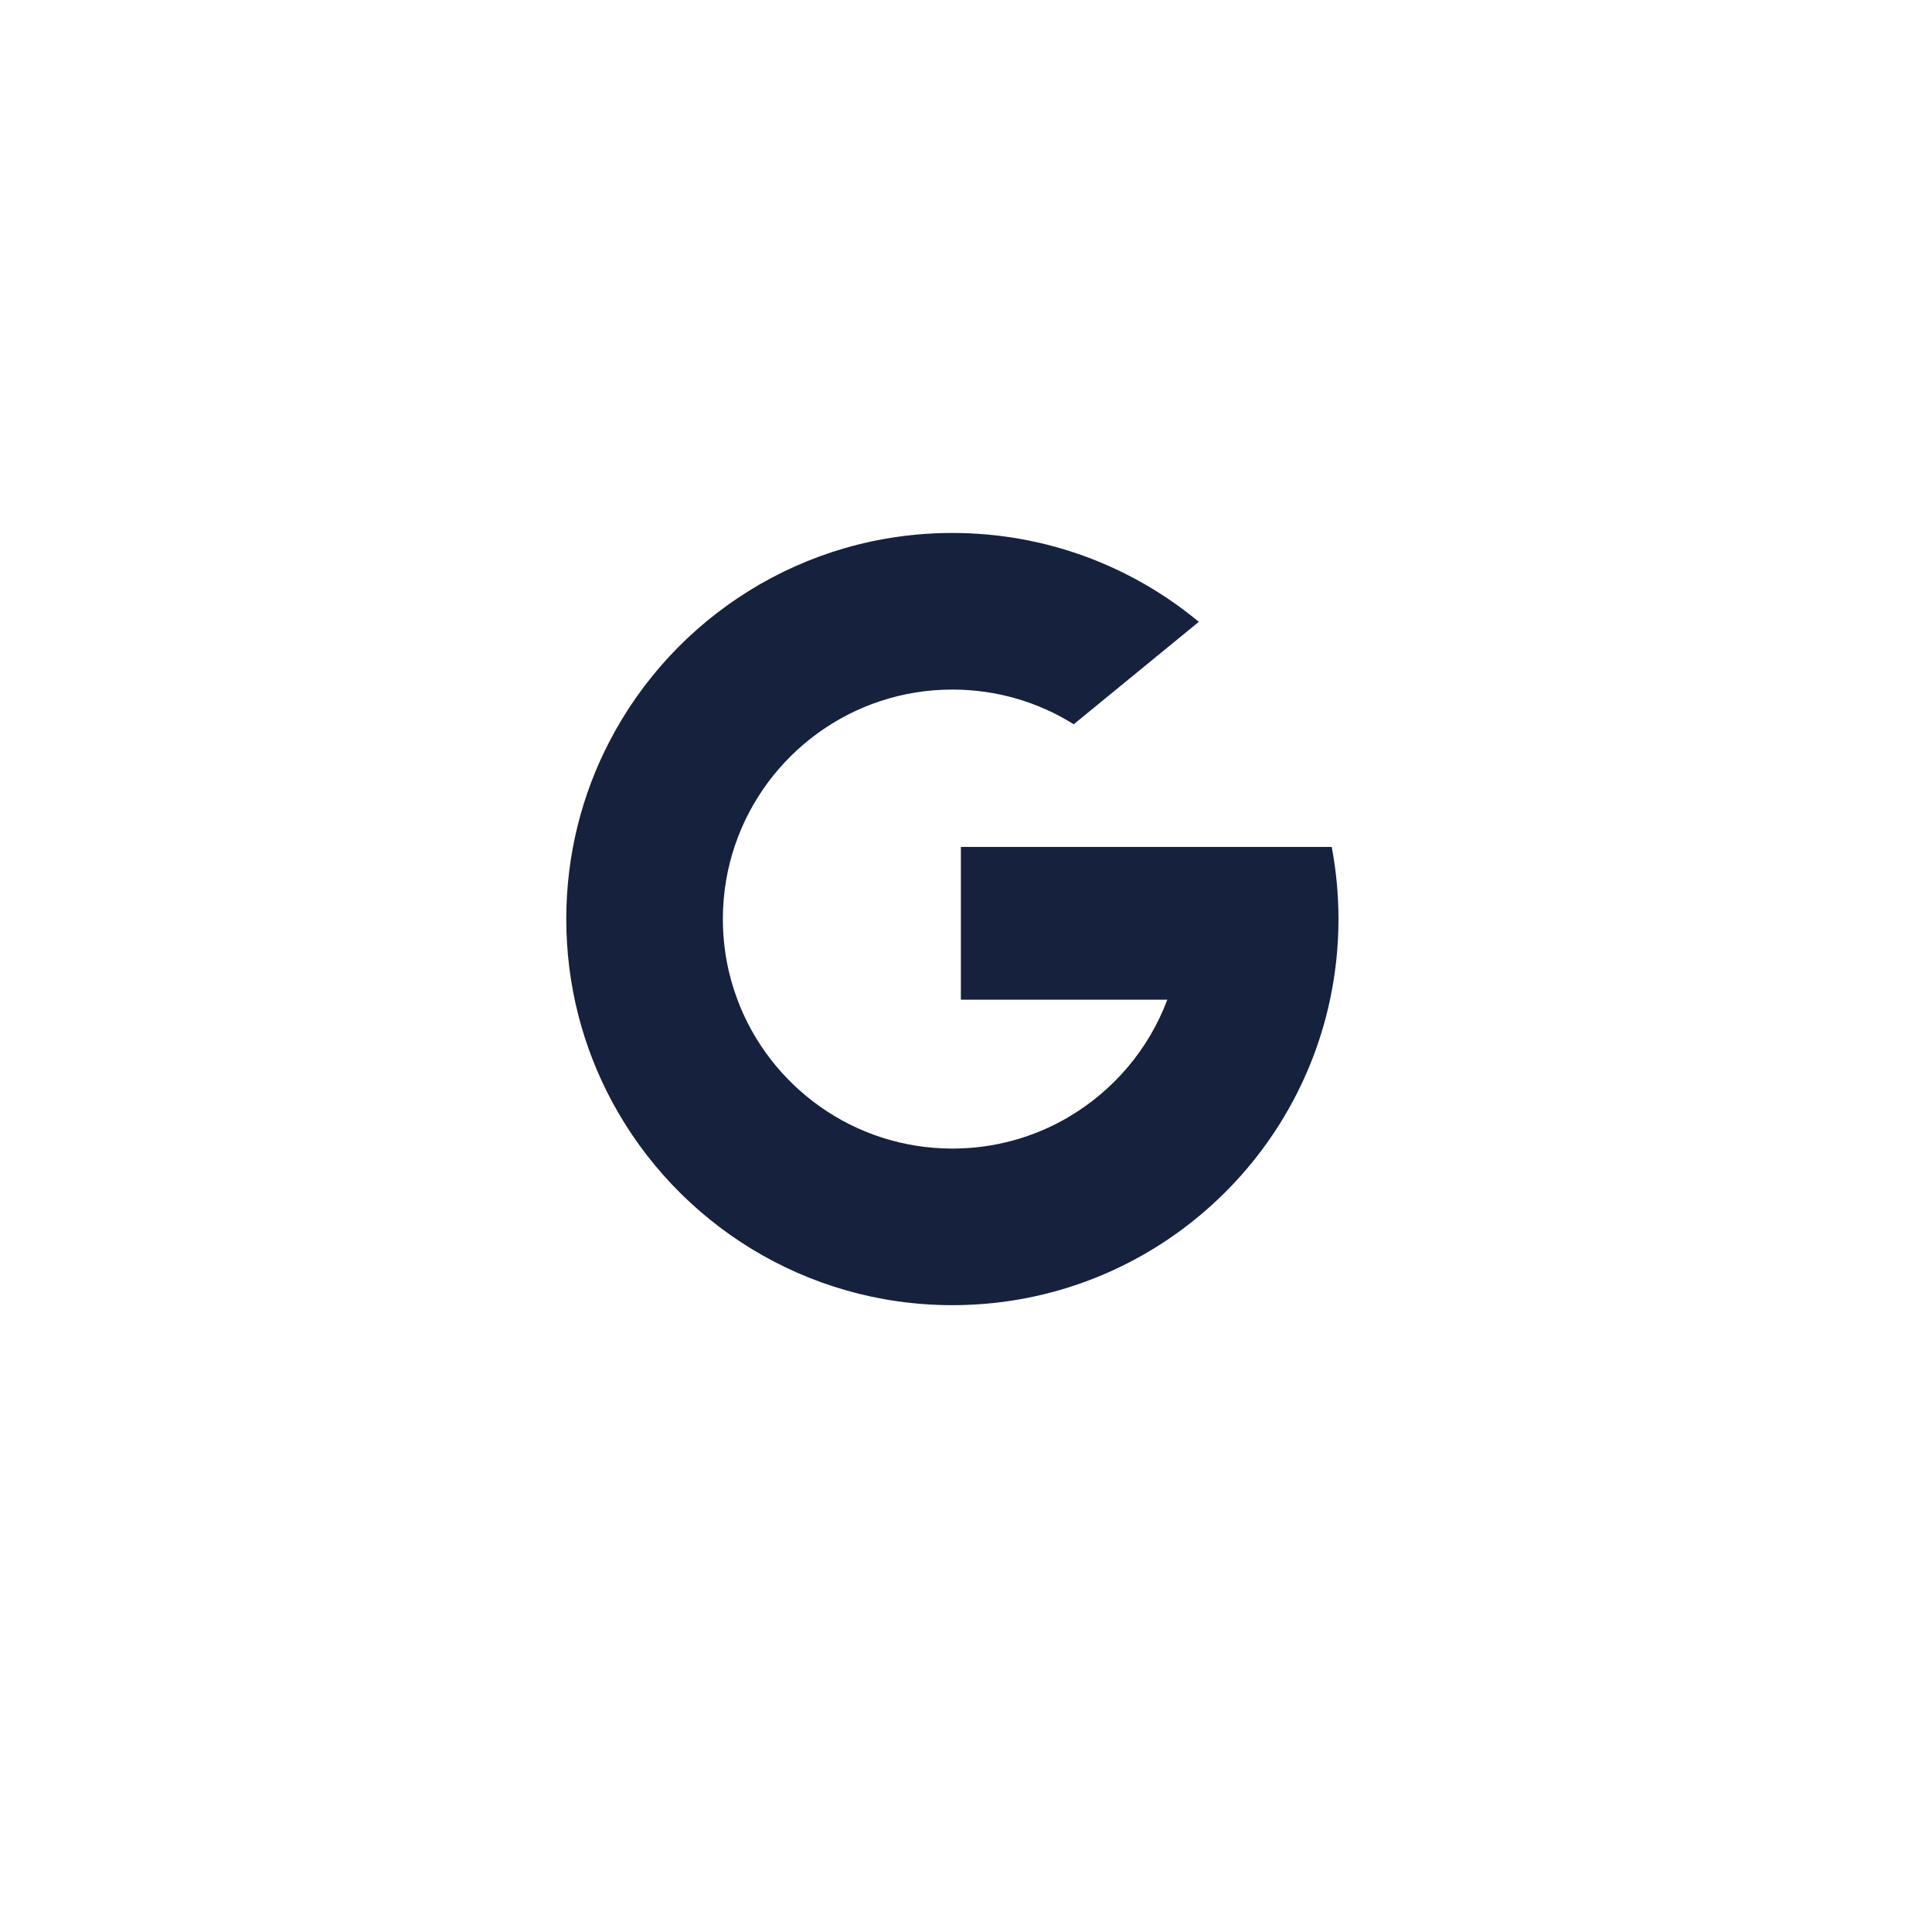 <svg width="58" height="58" viewBox="0 0 58 58" fill="none" xmlns="http://www.w3.org/2000/svg">
<g filter="url(#filter0_dd_40_3551)">
<rect x="3" y="2" width="52" height="52" rx="26" fill="white"/>
</g>
<g clip-path="url(#clip0_40_3551)">
<path d="M22.138 30.009L21.331 33.021L18.381 33.084C17.5 31.449 17 29.578 17 27.591C17 25.669 17.467 23.856 18.296 22.26H18.297L20.922 22.742L22.073 25.352C21.832 26.053 21.701 26.807 21.701 27.591C21.701 28.442 21.855 29.257 22.138 30.009Z" fill="#15213D"/>
<path d="M39.979 25.425C40.112 26.127 40.182 26.851 40.182 27.591C40.182 28.421 40.094 29.23 39.928 30.011C39.364 32.668 37.89 34.988 35.847 36.63L35.847 36.629L32.539 36.46L32.071 33.538C33.427 32.743 34.486 31.5 35.044 30.011H28.846V25.425H35.134H39.979Z" fill="#15213D"/>
<path d="M35.847 36.63L35.847 36.63C33.861 38.227 31.338 39.182 28.591 39.182C24.177 39.182 20.339 36.715 18.381 33.084L22.137 30.009C23.116 32.622 25.636 34.481 28.591 34.481C29.861 34.481 31.05 34.138 32.071 33.539L35.847 36.63Z" fill="#15213D"/>
<path d="M35.989 18.668L32.234 21.743C31.178 21.082 29.929 20.701 28.591 20.701C25.57 20.701 23.003 22.646 22.073 25.352L18.297 22.26H18.296C20.225 18.541 24.111 16 28.591 16C31.403 16 33.982 17.002 35.989 18.668Z" fill="#15213D"/>
</g>
<defs>
<filter id="filter0_dd_40_3551" x="0" y="0" width="58" height="58" filterUnits="userSpaceOnUse" color-interpolation-filters="sRGB">
<feFlood flood-opacity="0" result="BackgroundImageFix"/>
<feColorMatrix in="SourceAlpha" type="matrix" values="0 0 0 0 0 0 0 0 0 0 0 0 0 0 0 0 0 0 127 0" result="hardAlpha"/>
<feOffset dy="1"/>
<feGaussianBlur stdDeviation="1.5"/>
<feColorMatrix type="matrix" values="0 0 0 0 0.196 0 0 0 0 0.196 0 0 0 0 0.278 0 0 0 0.1 0"/>
<feBlend mode="normal" in2="BackgroundImageFix" result="effect1_dropShadow_40_3551"/>
<feColorMatrix in="SourceAlpha" type="matrix" values="0 0 0 0 0 0 0 0 0 0 0 0 0 0 0 0 0 0 127 0" result="hardAlpha"/>
<feOffset/>
<feGaussianBlur stdDeviation="0.5"/>
<feColorMatrix type="matrix" values="0 0 0 0 0.047 0 0 0 0 0.102 0 0 0 0 0.294 0 0 0 0.2 0"/>
<feBlend mode="normal" in2="effect1_dropShadow_40_3551" result="effect2_dropShadow_40_3551"/>
<feBlend mode="normal" in="SourceGraphic" in2="effect2_dropShadow_40_3551" result="shape"/>
</filter>
<clipPath id="clip0_40_3551">
<rect width="23.182" height="23.182" fill="white" transform="translate(17 16)"/>
</clipPath>
</defs>
</svg>
